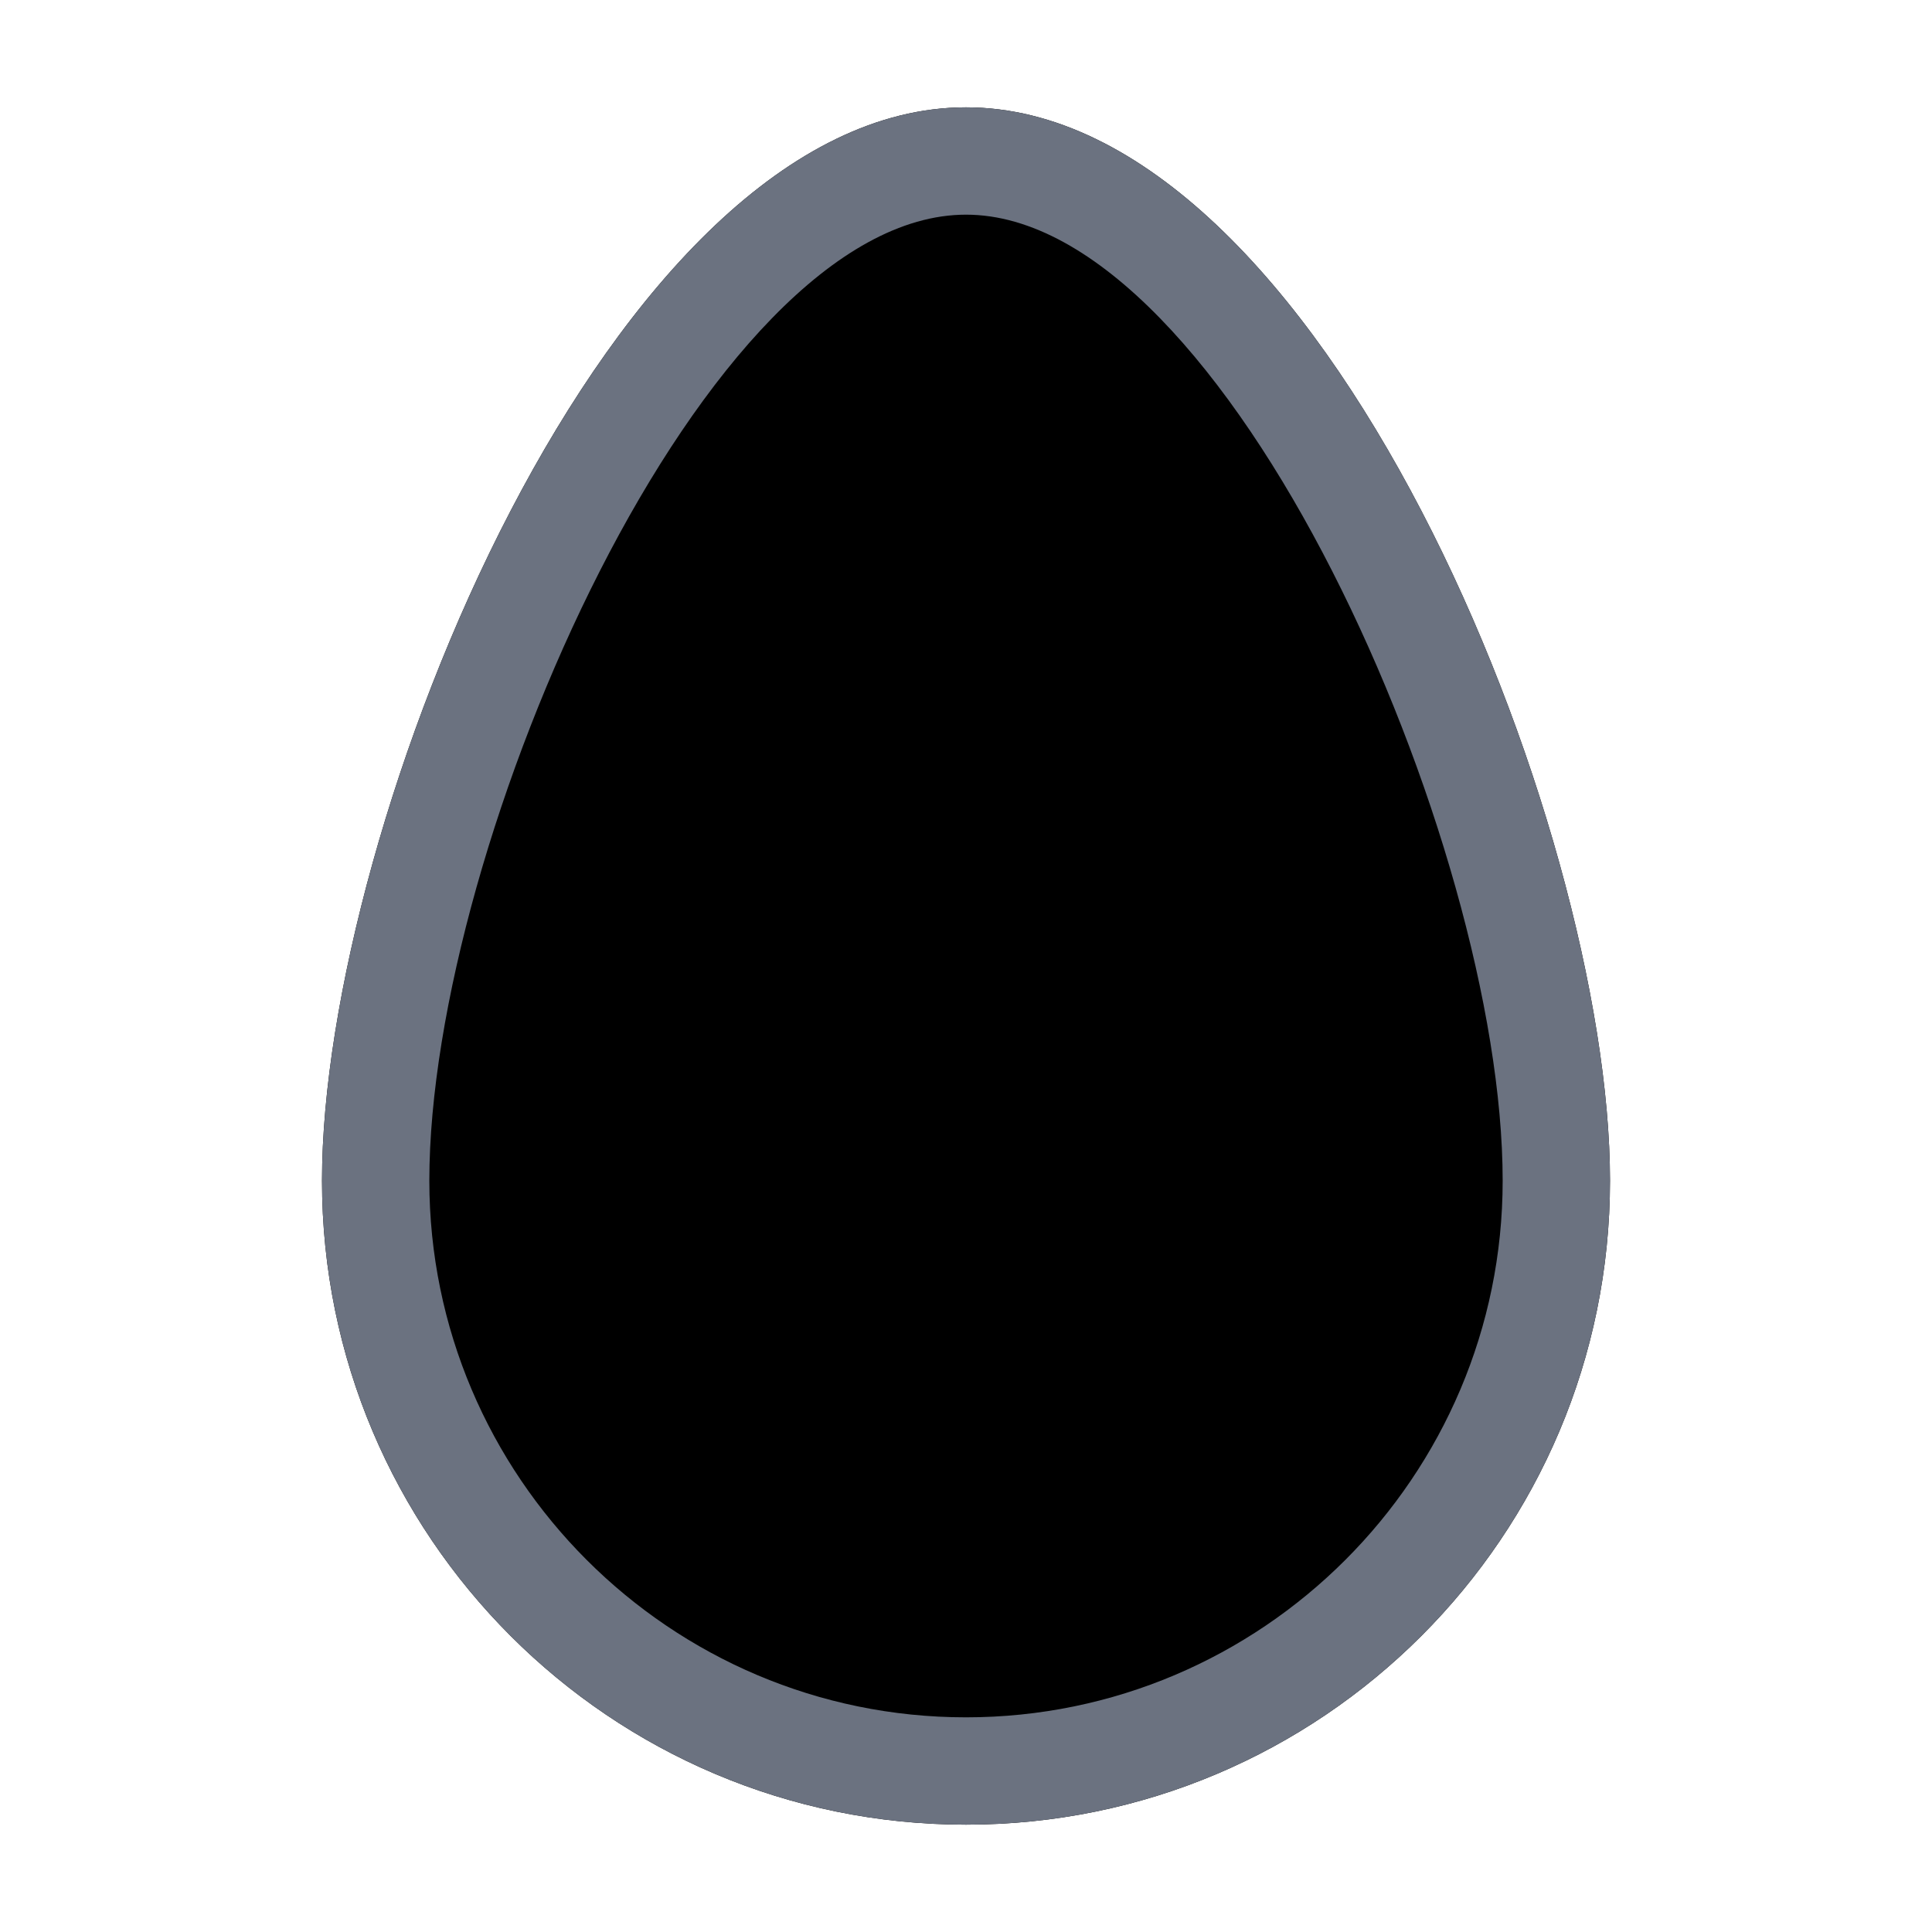 <svg xmlns="http://www.w3.org/2000/svg" viewBox="-96 -32 576 576"><path fill="#000000" d="M192 0C86 0 0 214 0 320s86 192 192 192 192-86 192-192S298 0 192 0z" /><path fill="#6b7280" d="M192 0C86 0 0 214 0 320s86 192 192 192 192-86 192-192S298 0 192 0zm0 480c-88.22 0-160-71.78-160-160 0-100.72 82.24-288 160-288s160 187.28 160 288c0 88.22-71.78 160-160 160z" /></svg>
